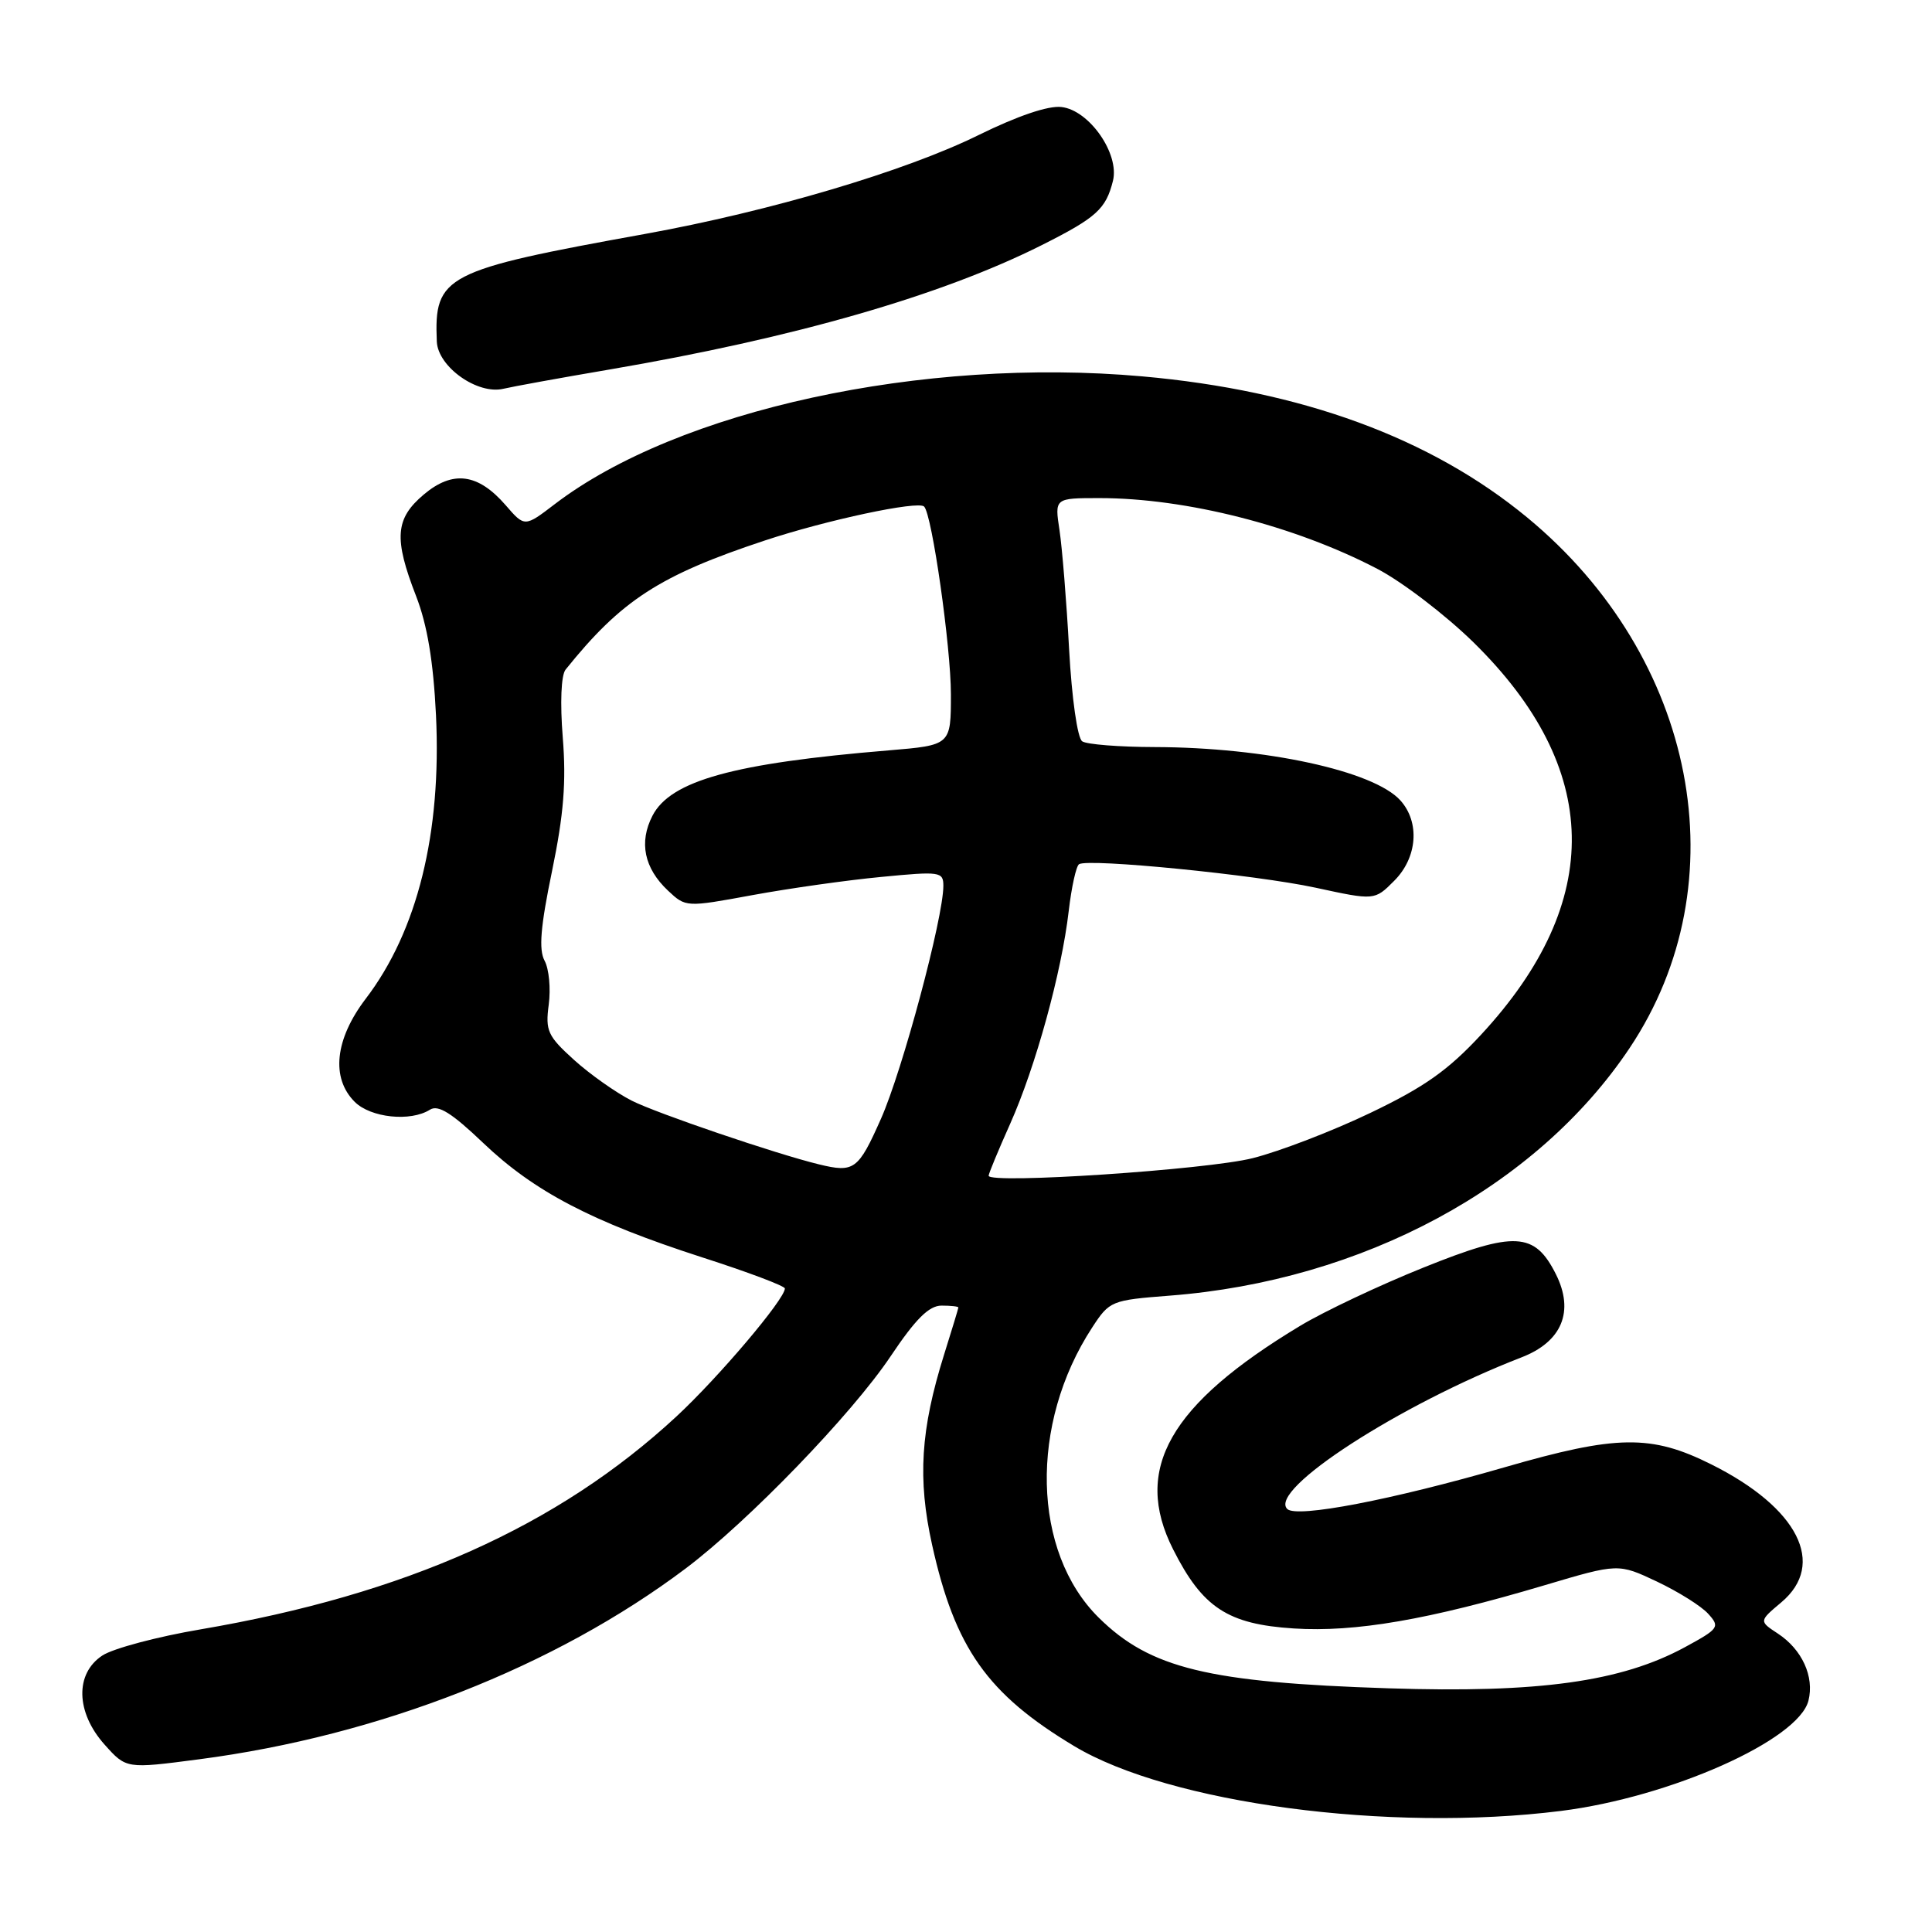 <?xml version="1.0" encoding="UTF-8" standalone="no"?>
<!DOCTYPE svg PUBLIC "-//W3C//DTD SVG 1.1//EN" "http://www.w3.org/Graphics/SVG/1.1/DTD/svg11.dtd" >
<svg xmlns="http://www.w3.org/2000/svg" xmlns:xlink="http://www.w3.org/1999/xlink" version="1.1" viewBox="0 0 256 256">
 <g >
 <path fill="currentColor"
d=" M 206.82 239.96 C 221.33 238.14 238.32 230.57 239.63 225.34 C 240.43 222.16 238.78 218.56 235.58 216.46 C 233.07 214.81 233.07 214.81 236.03 212.32 C 242.05 207.26 238.27 199.79 226.78 194.05 C 218.79 190.05 214.23 190.12 199.34 194.43 C 184.40 198.75 171.81 201.17 170.57 199.95 C 167.99 197.42 185.44 186.12 201.60 179.86 C 206.97 177.79 208.63 173.77 206.17 168.85 C 203.35 163.23 200.72 163.09 188.64 167.95 C 182.81 170.29 175.47 173.76 172.31 175.66 C 154.95 186.11 150.07 194.67 155.44 205.29 C 159.34 213.03 162.68 215.22 171.44 215.78 C 179.57 216.30 189.27 214.63 204.64 210.06 C 214.43 207.15 214.43 207.15 219.56 209.57 C 222.38 210.91 225.44 212.82 226.35 213.84 C 227.93 215.58 227.77 215.81 223.26 218.26 C 214.82 222.84 203.90 224.36 184.00 223.71 C 160.09 222.94 152.38 221.06 145.59 214.35 C 136.75 205.62 136.37 188.68 144.72 175.90 C 147.02 172.37 147.26 172.28 154.98 171.68 C 180.56 169.71 203.63 157.29 215.94 138.86 C 230.59 116.92 224.82 87.09 202.35 68.56 C 189.56 58.01 172.49 51.75 151.35 49.87 C 122.25 47.28 89.84 54.33 73.51 66.80 C 69.52 69.85 69.52 69.85 67.01 66.95 C 63.34 62.72 60.01 62.28 56.16 65.52 C 52.36 68.72 52.16 71.34 55.14 79.00 C 56.62 82.82 57.42 87.64 57.77 94.75 C 58.52 110.40 55.31 123.37 48.46 132.34 C 44.38 137.70 43.83 142.83 47.00 146.00 C 49.11 148.11 54.40 148.67 56.97 147.04 C 58.06 146.35 59.85 147.46 64.03 151.45 C 70.78 157.89 78.44 161.89 93.02 166.60 C 99.06 168.54 104.00 170.40 104.00 170.73 C 104.00 172.14 95.21 182.52 89.62 187.70 C 73.92 202.24 53.71 211.27 26.57 215.90 C 20.84 216.87 14.99 218.43 13.57 219.36 C 9.91 221.76 10.04 226.90 13.86 231.17 C 16.73 234.38 16.73 234.38 26.35 233.12 C 50.25 230.00 73.54 220.86 90.87 207.82 C 99.17 201.57 112.86 187.40 118.00 179.73 C 121.32 174.77 123.09 173.01 124.75 173.00 C 125.99 173.00 126.99 173.11 126.99 173.25 C 126.98 173.39 126.13 176.21 125.09 179.51 C 121.98 189.44 121.57 195.96 123.51 204.71 C 126.54 218.39 130.84 224.47 142.34 231.37 C 154.98 238.96 184.00 242.82 206.82 239.96 Z  M 80.72 48.97 C 105.24 44.78 124.74 39.17 138.06 32.47 C 145.28 28.84 146.54 27.70 147.47 23.97 C 148.37 20.39 144.34 14.60 140.65 14.18 C 138.90 13.97 134.83 15.36 129.68 17.89 C 119.98 22.68 102.03 28.00 85.46 31.00 C 58.86 35.81 57.51 36.51 57.88 45.26 C 58.03 48.62 63.29 52.34 66.72 51.51 C 67.95 51.22 74.25 50.07 80.72 48.97 Z  M 131.00 155.79 C 131.00 155.51 132.29 152.40 133.86 148.89 C 137.22 141.36 140.67 128.84 141.61 120.72 C 141.98 117.54 142.60 114.75 142.98 114.51 C 144.27 113.72 166.37 115.91 174.30 117.62 C 182.14 119.32 182.14 119.32 184.73 116.72 C 187.82 113.64 188.17 108.95 185.55 106.05 C 182.01 102.14 167.68 99.03 153.00 98.99 C 148.32 98.98 144.00 98.64 143.40 98.23 C 142.77 97.81 142.02 92.57 141.66 86.00 C 141.32 79.67 140.74 72.59 140.39 70.25 C 139.74 66.00 139.74 66.00 145.68 66.00 C 157.17 66.00 171.55 69.66 182.49 75.37 C 185.79 77.09 191.52 81.47 195.23 85.10 C 212.26 101.80 212.62 119.42 196.27 137.08 C 191.88 141.82 188.74 144.04 181.59 147.46 C 176.59 149.86 169.57 152.56 166.00 153.46 C 159.94 155.00 131.00 156.92 131.00 155.79 Z  M 108.50 154.28 C 102.79 152.89 87.02 147.52 83.70 145.84 C 81.62 144.78 78.17 142.35 76.05 140.43 C 72.57 137.28 72.25 136.58 72.71 133.12 C 72.99 131.01 72.75 128.39 72.16 127.30 C 71.37 125.82 71.62 122.79 73.15 115.41 C 74.70 107.91 75.04 103.61 74.57 97.73 C 74.20 93.12 74.35 89.47 74.94 88.73 C 82.33 79.53 87.37 76.25 101.34 71.62 C 109.51 68.91 121.65 66.32 122.45 67.12 C 123.50 68.16 126.00 85.73 126.00 92.00 C 126.00 98.74 126.00 98.74 117.75 99.43 C 97.20 101.13 88.86 103.44 86.46 108.08 C 84.64 111.60 85.35 115.04 88.52 118.02 C 90.87 120.22 90.90 120.23 99.69 118.61 C 104.53 117.72 112.21 116.63 116.75 116.20 C 124.57 115.44 125.00 115.50 125.00 117.38 C 125.00 121.61 119.58 141.84 116.73 148.25 C 113.72 155.03 113.18 155.42 108.50 154.28 Z "/>
</g>
</svg>